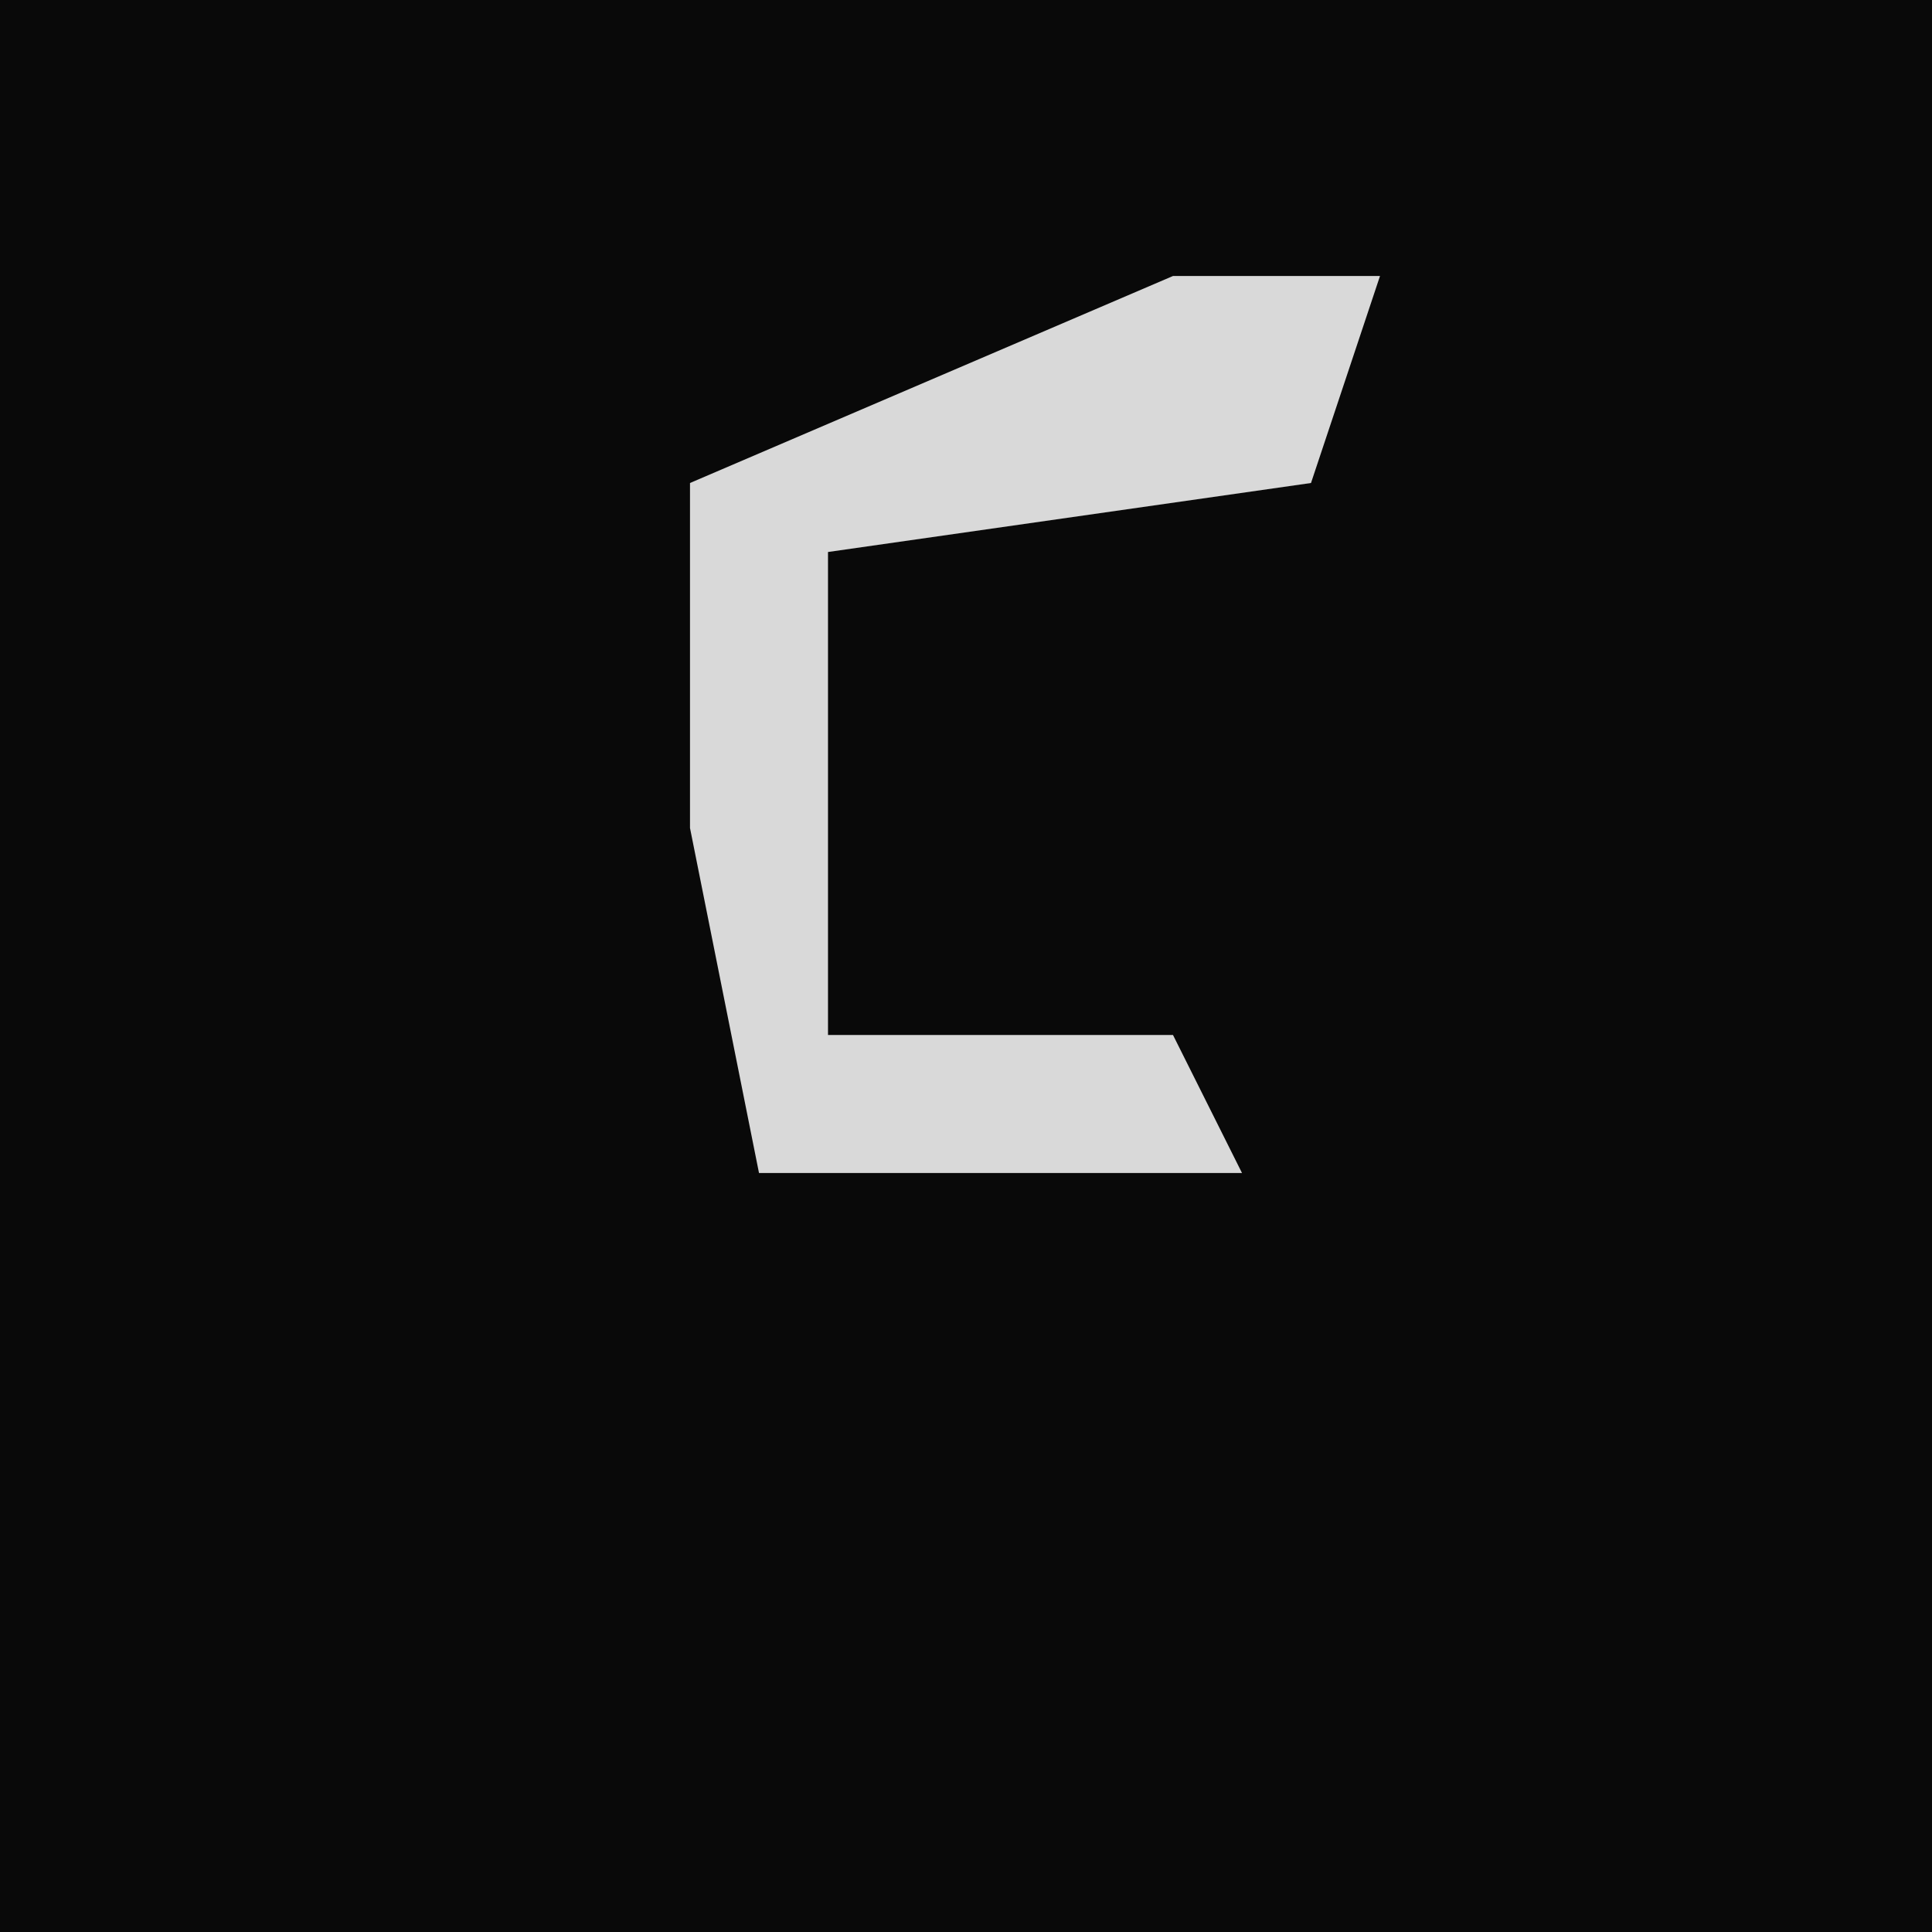 <?xml version="1.0" encoding="UTF-8"?>
<svg version="1.1" xmlns="http://www.w3.org/2000/svg" width="28" height="28">
<path d="M0,0 L28,0 L28,28 L0,28 Z " fill="#090909" transform="translate(0,0)"/>
<path d="M0,0 L3,0 L2,3 L-5,4 L-5,11 L0,11 L1,13 L-6,13 L-7,8 L-7,3 Z " fill="#D9D9D9" transform="translate(17,4)"/>
</svg>
